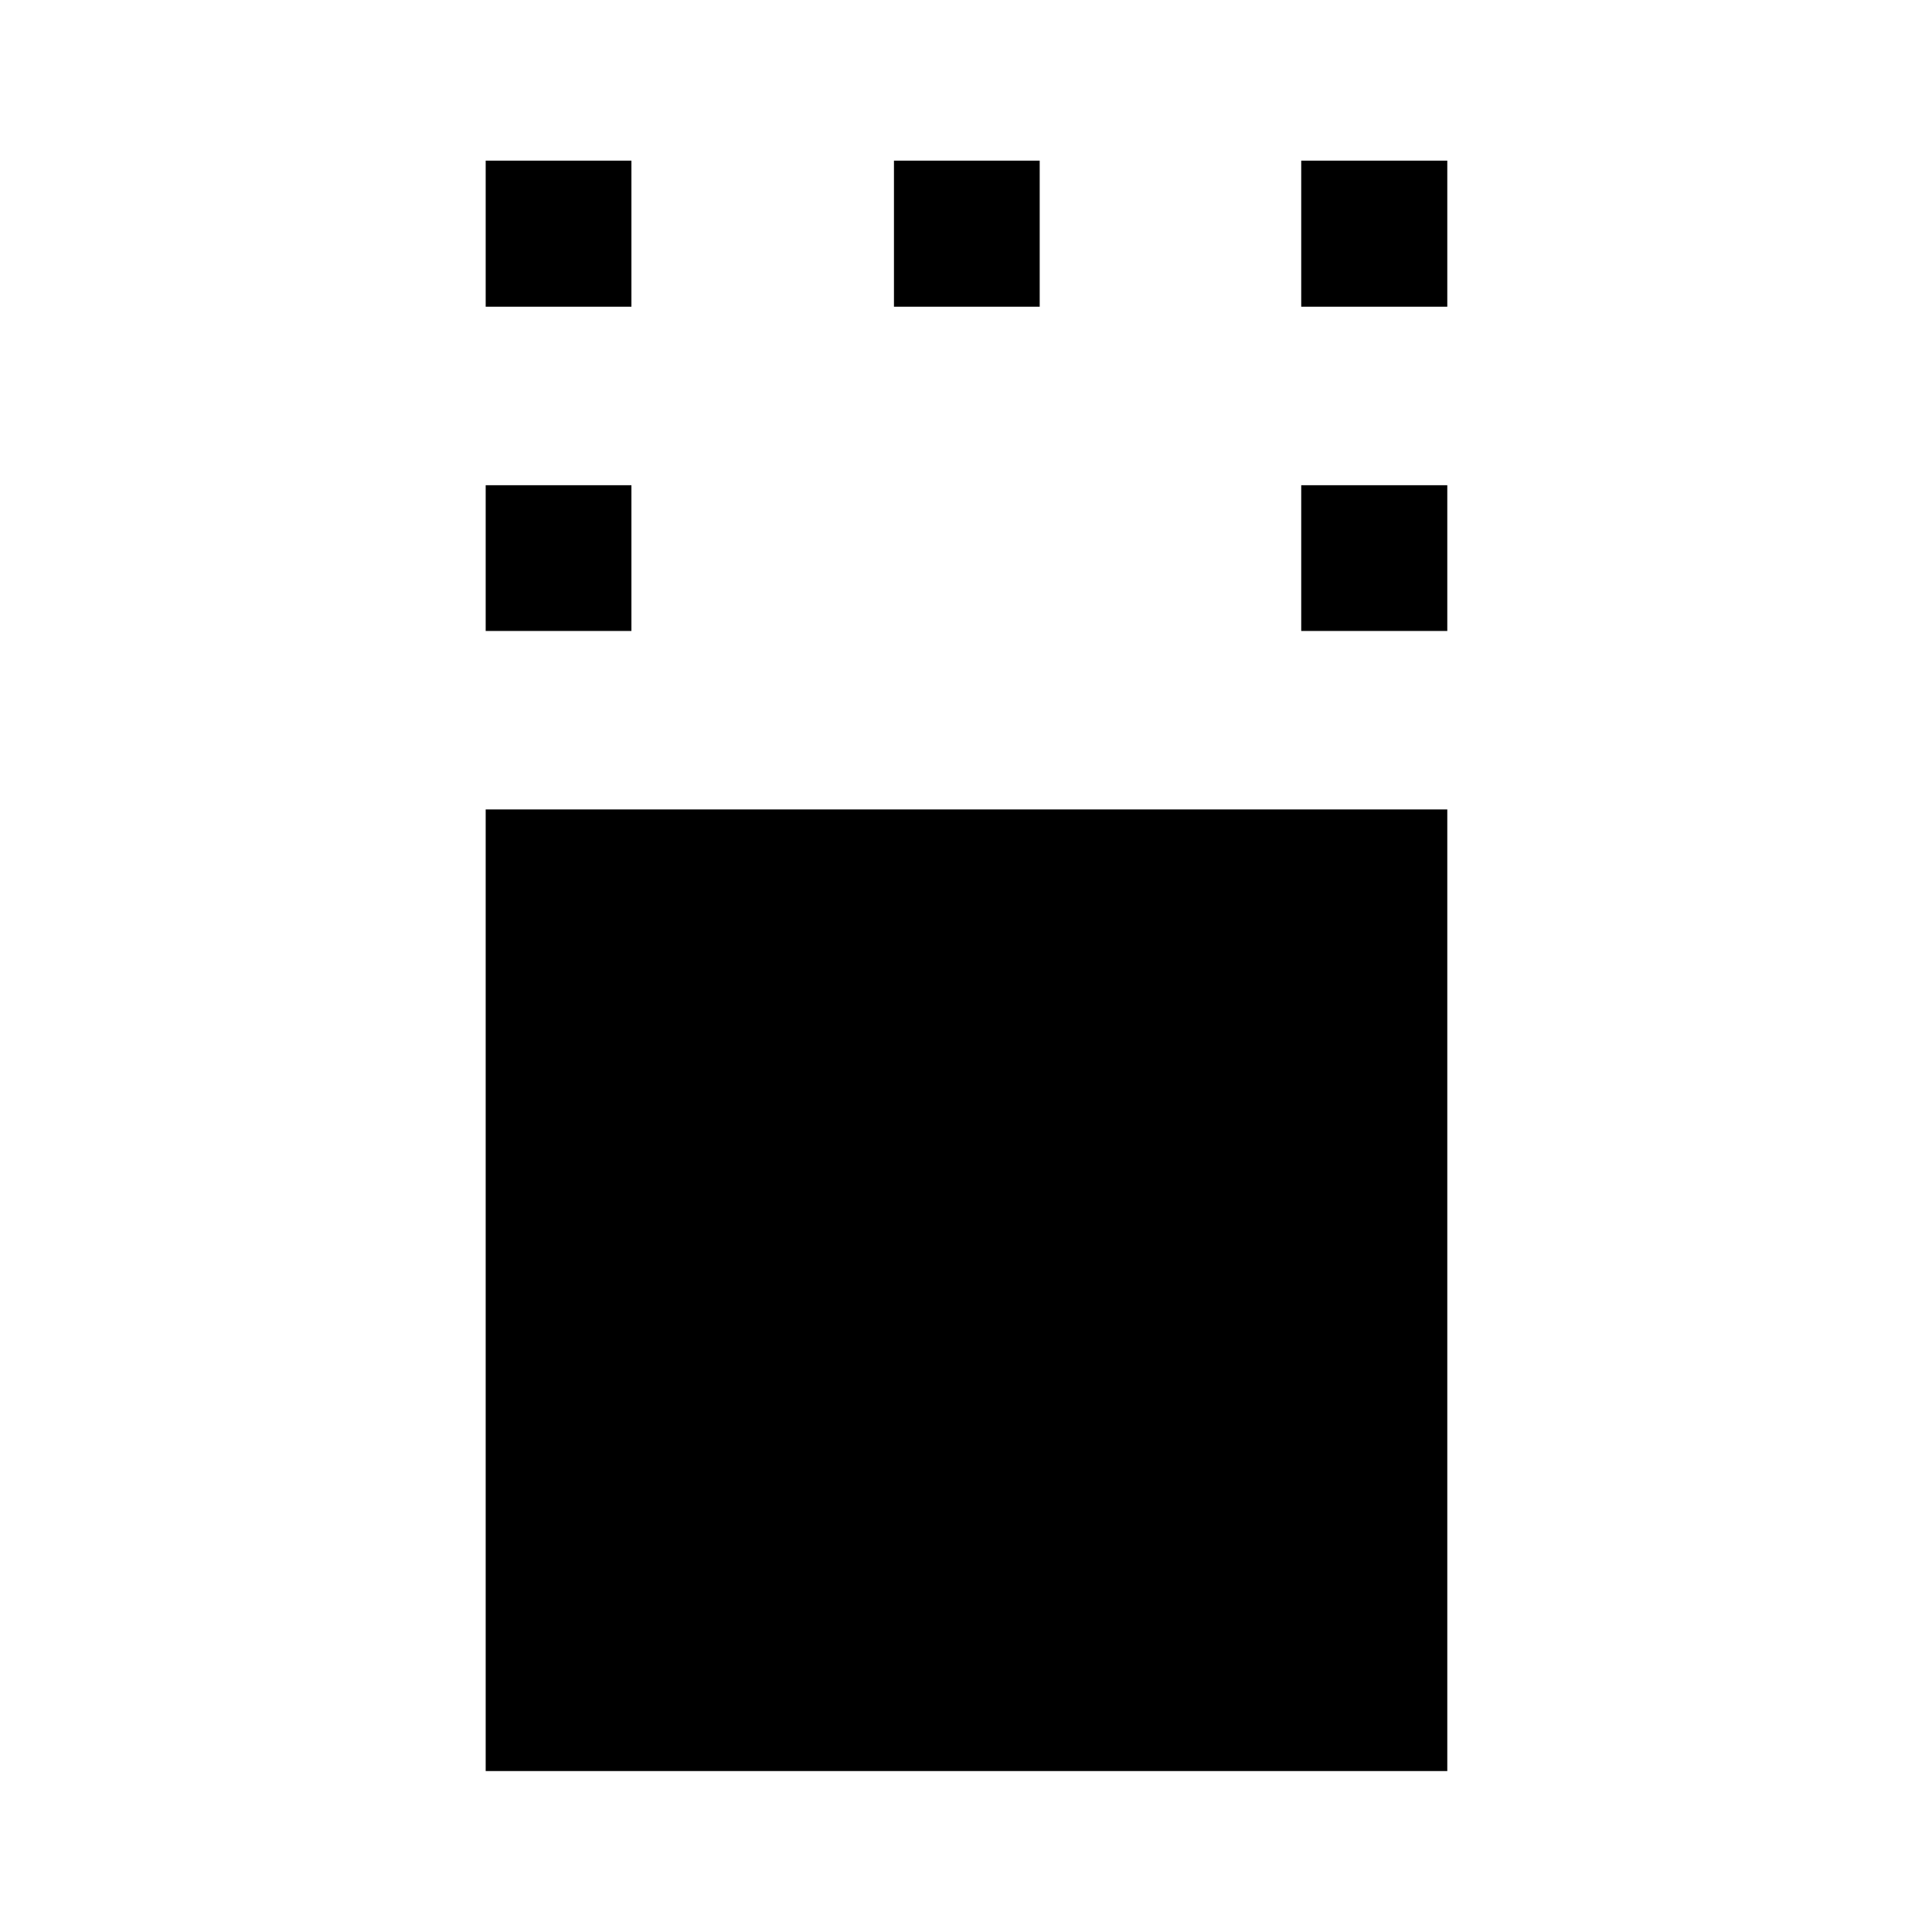 <svg xmlns="http://www.w3.org/2000/svg" height="40" viewBox="0 -960 960 960" width="40"><path d="M241.33-79.97V-557.8h477.82v477.83H241.33Zm0-566.52v-72.42h72.42v72.42h-72.42Zm405.24 0v-72.42h72.58v72.42h-72.58ZM241.33-807.61v-72.58h72.42v72.58h-72.42Zm202.87 0v-72.58h72.42v72.58H444.2Zm202.37 0v-72.58h72.58v72.58h-72.58Z"/></svg>